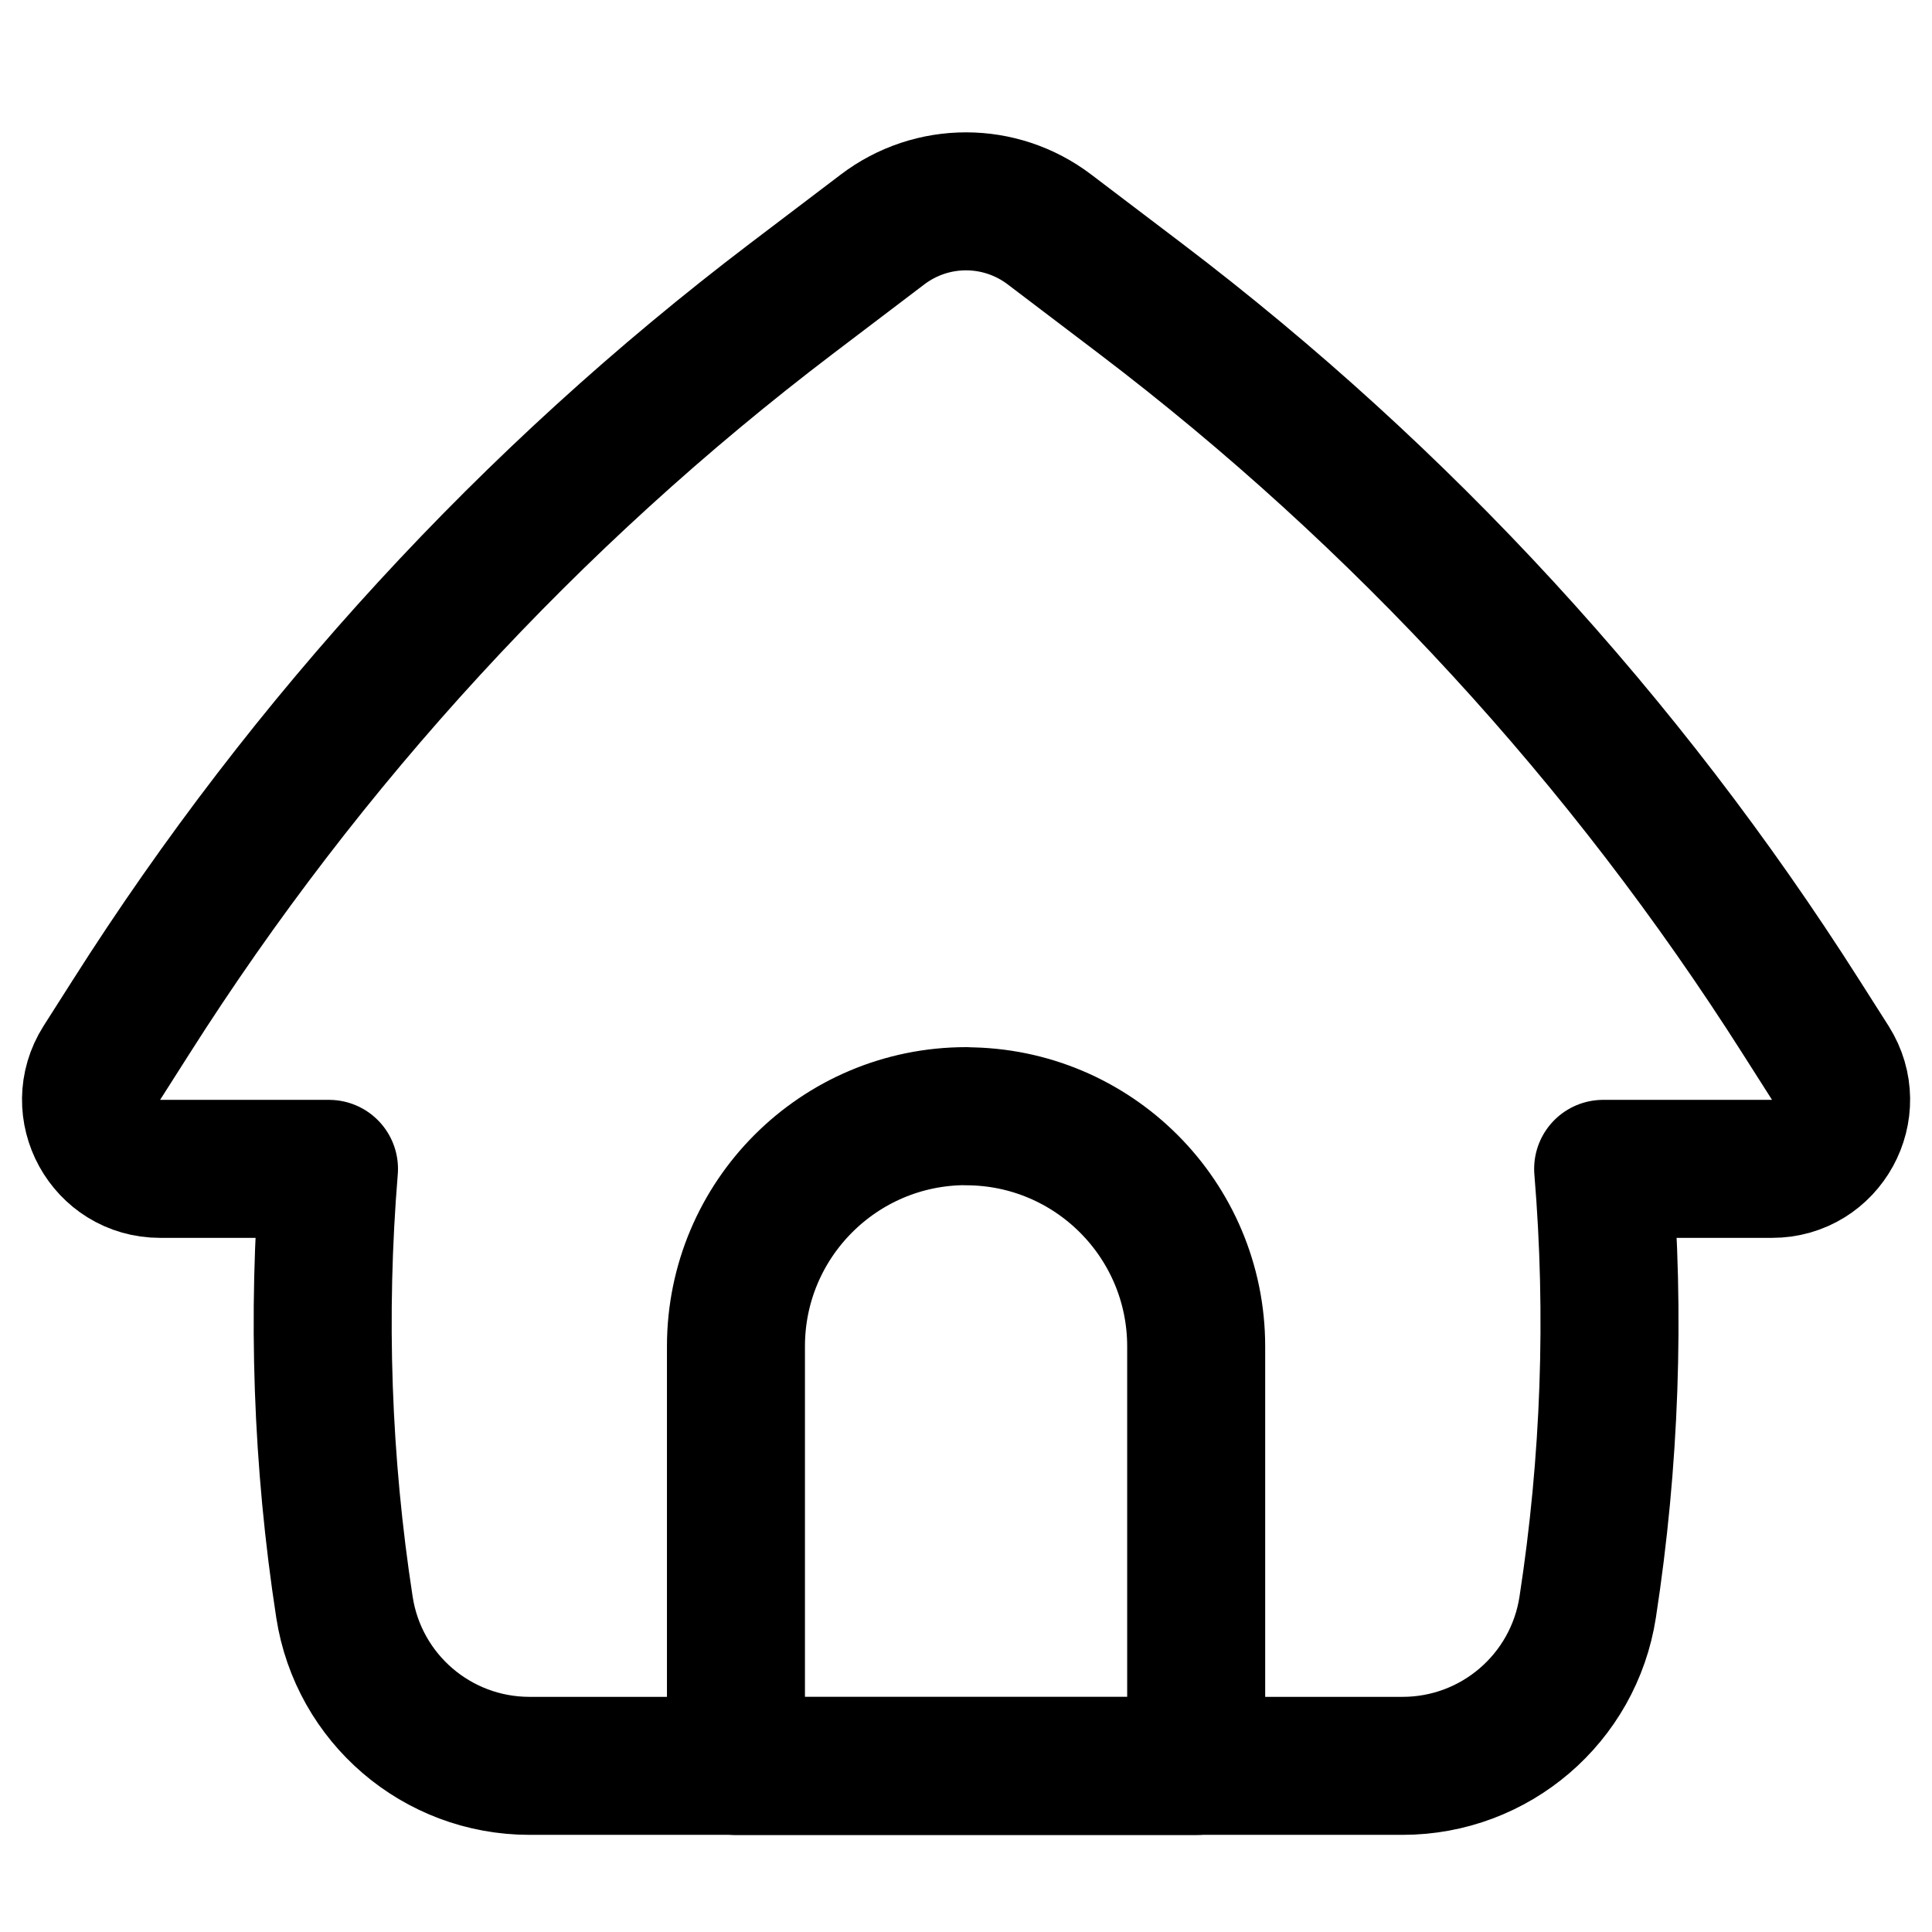 <svg xmlns="http://www.w3.org/2000/svg" fill="none" viewBox="0 0 14 14" id="Home-2--Streamline-Flex">
  <desc>
    Home 2 Streamline Icon: https://streamlinehq.com
  </desc>
  <g id="home-2--door-entrance-home-house-roof-round-shelter">
    <path id="Rectangle 15" stroke="#000000" stroke-linecap="round" stroke-linejoin="round" d="M3.837 12.796h6.327c0.669 0 1.239 -0.488 1.341 -1.15 0.162 -1.052 0.2 -2.118 0.112 -3.176h1.224c0.394 0 0.633 -0.435 0.422 -0.768l-0.212 -0.333C11.777 5.364 10.157 3.601 8.265 2.164l-0.66 -0.501c-0.358 -0.272 -0.852 -0.272 -1.21 0l-0.66 0.501C3.844 3.601 2.223 5.364 0.95 7.369l-0.212 0.333c-0.211 0.333 0.028 0.768 0.422 0.768h1.224c-0.087 1.059 -0.05 2.125 0.112 3.176 0.102 0.662 0.671 1.15 1.341 1.15Z" stroke-width="1"></path>
    <path id="Vector (Stroke)" stroke="#000000" stroke-linecap="round" stroke-linejoin="round" d="M7 8.089c0.921 0 1.668 0.747 1.668 1.668v3.04H5.333V9.756c0 -0.921 0.747 -1.668 1.668 -1.668Z" stroke-width="1"></path>
  </g>
</svg>